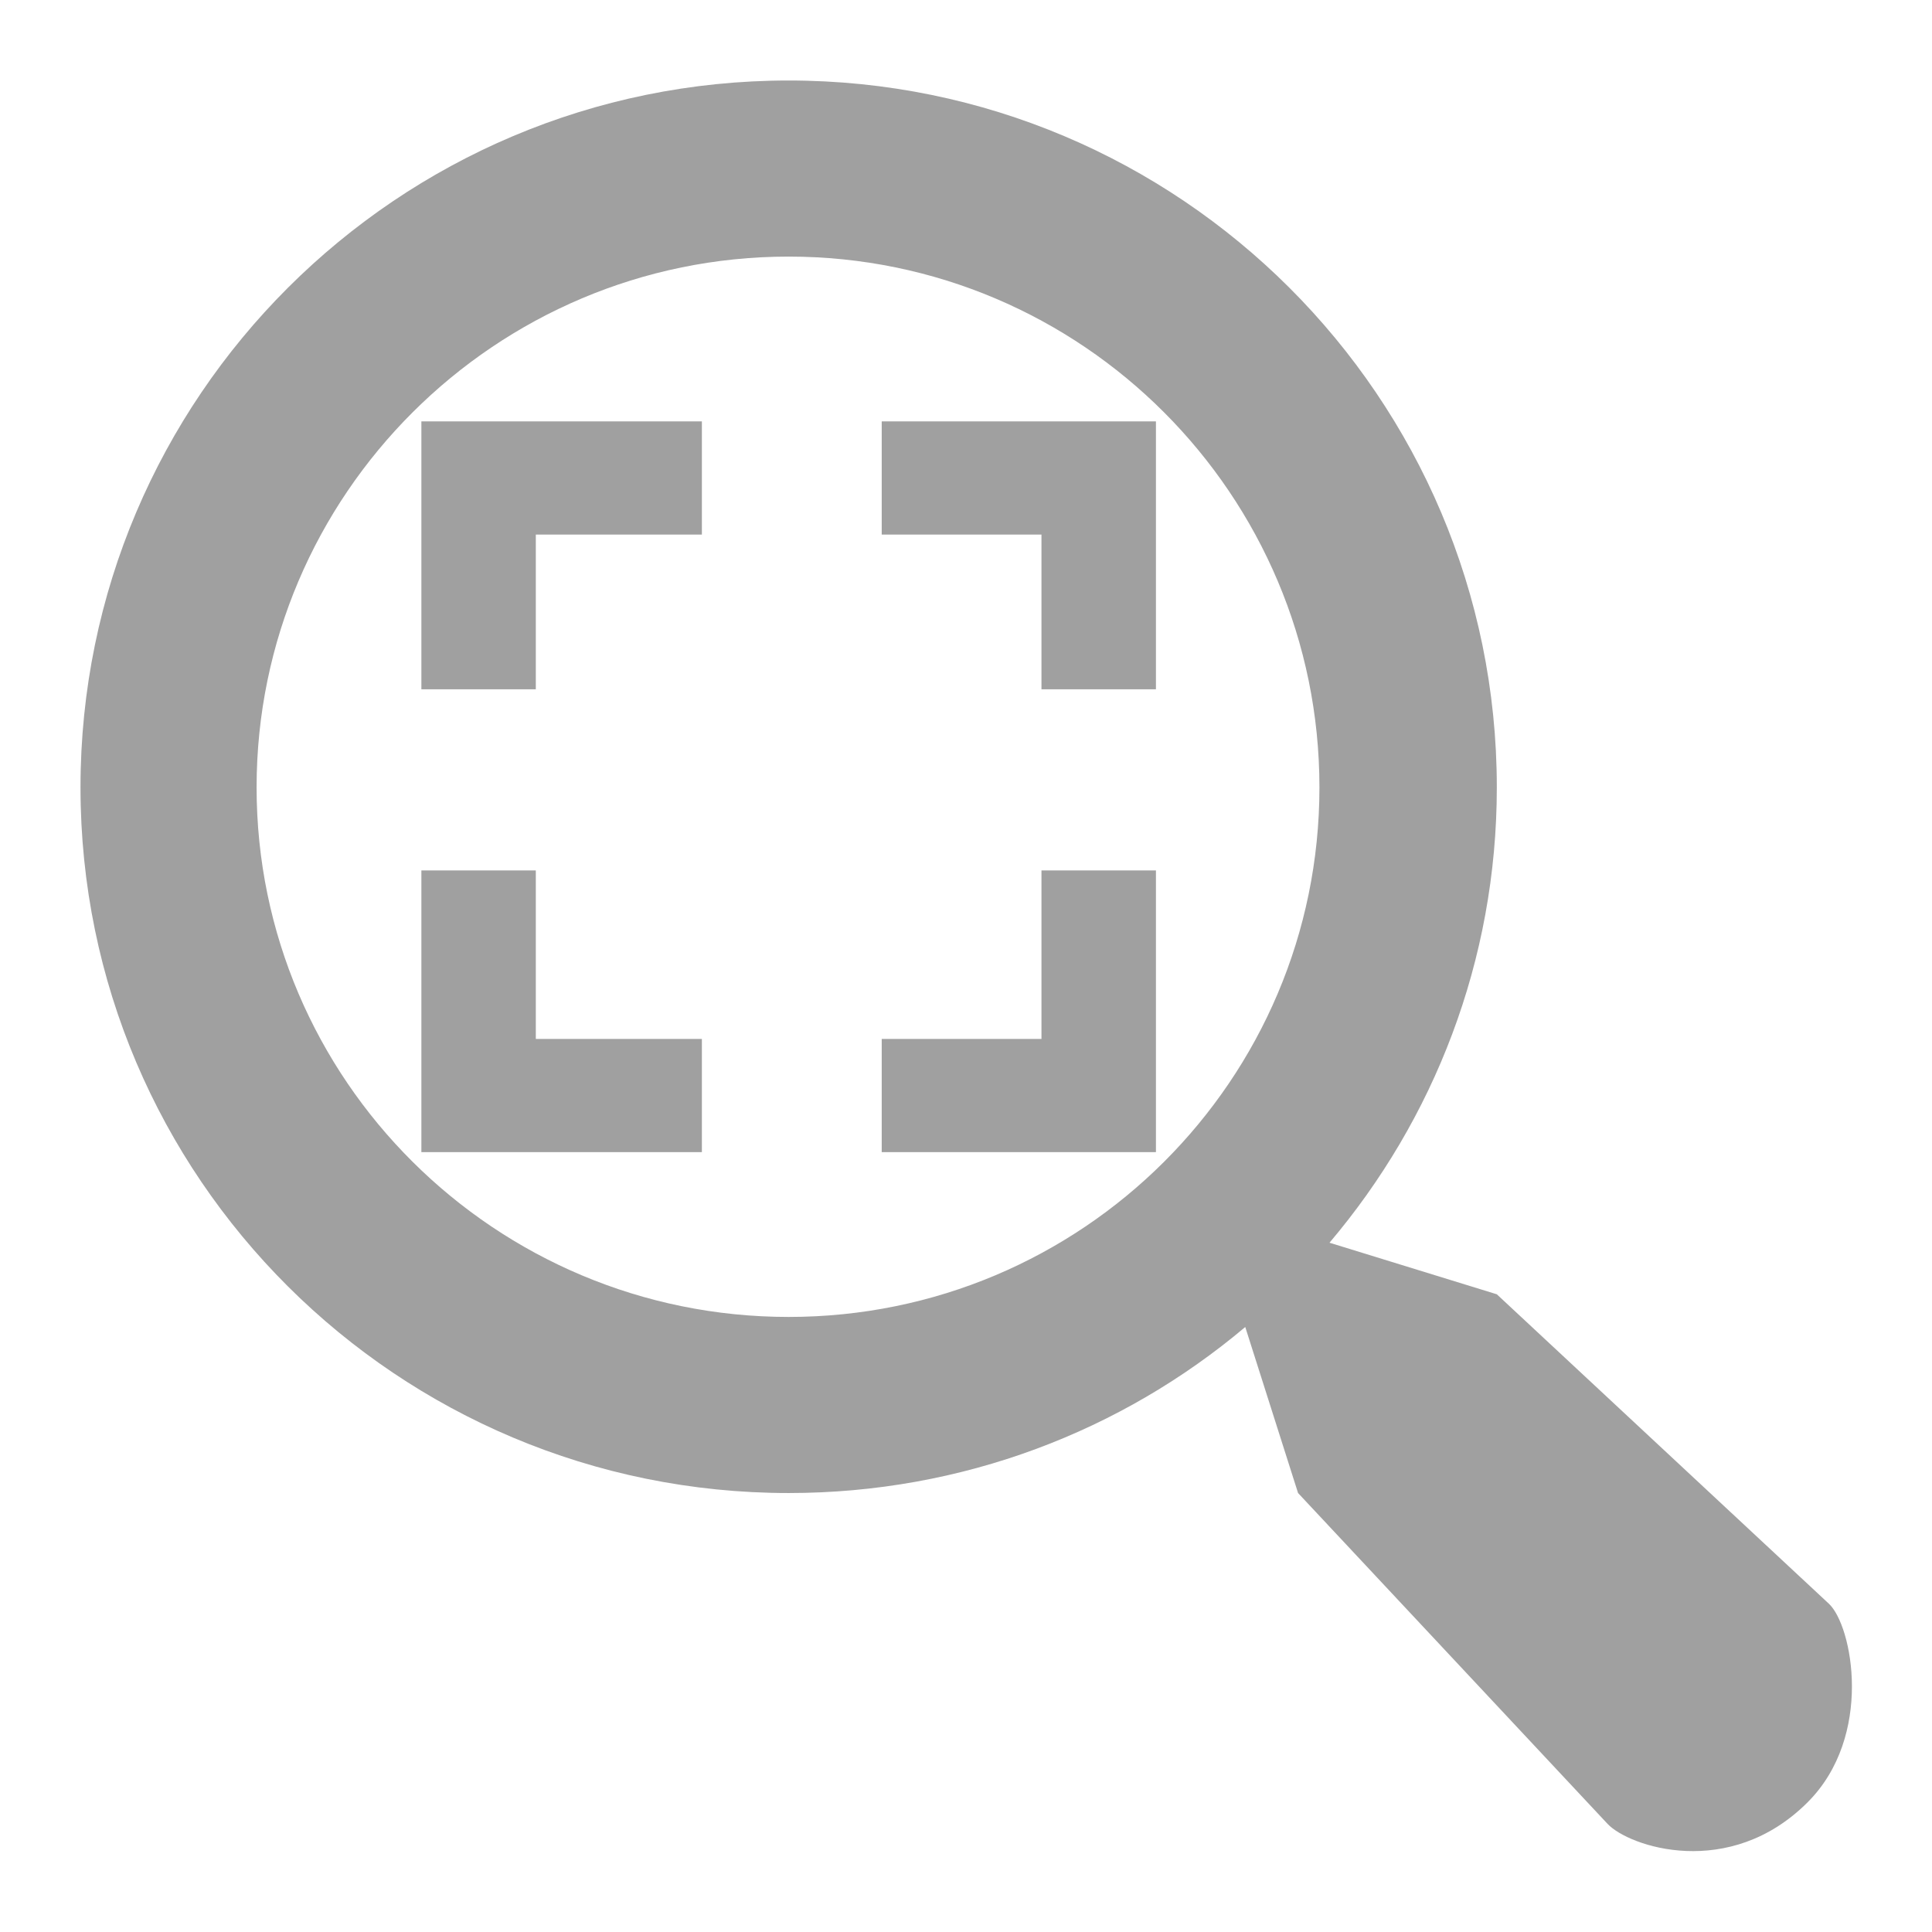 <svg xmlns="http://www.w3.org/2000/svg" xmlns:xlink="http://www.w3.org/1999/xlink" width="48" height="48">
  <defs id="acyl-settings">
    <linearGradient id="acyl-gradient" x1="0%" x2="0%" y1="0%" y2="100%">
      <stop offset="100%" style="stop-color:#A0A0A0;stop-opacity:1"/>
    </linearGradient>
    <g id="acyl-filter">
      <filter/>
    </g>
    <g id="acyl-drawing">
      <path d="M 19.594 2 C 9.881 2 2 9.873 2 19.562 C 2 29.252 9.881 37.094 19.594 37.094 C 23.918 37.094 27.877 35.549 30.938 32.969 L 32.25 37.094 L 39.938 45.312 C 40.468 45.88 42.962 46.721 44.906 44.781 C 46.556 43.136 46.024 40.39 45.438 39.844 L 37.188 32.156 L 33.031 30.875 C 35.618 27.822 37.188 23.876 37.188 19.562 C 37.188 9.873 29.307 2 19.594 2 z M 19.594 6.375 C 26.879 6.375 32.781 12.295 32.781 19.562 C 32.781 26.83 26.879 32.719 19.594 32.719 C 12.309 32.719 6.375 26.83 6.375 19.562 C 6.375 12.295 12.309 6.375 19.594 6.375 z M 10.469 10.469 L 10.469 11.875 L 10.469 17.125 L 13.312 17.125 L 13.312 13.281 L 17.438 13.281 L 17.438 10.469 L 11.906 10.469 L 10.469 10.469 z M 21.906 10.469 L 21.906 13.281 L 25.875 13.281 L 25.875 17.125 L 28.719 17.125 L 28.719 11.875 L 28.719 10.469 L 27.281 10.469 L 21.906 10.469 z M 10.469 21.625 L 10.469 27.219 L 10.469 28.625 L 11.906 28.625 L 17.438 28.625 L 17.438 25.812 L 13.312 25.812 L 13.312 21.625 L 10.469 21.625 z M 25.875 21.625 L 25.875 25.812 L 21.906 25.812 L 21.906 28.625 L 27.281 28.625 L 28.719 28.625 L 28.719 27.219 L 28.719 21.625 L 25.875 21.625 z " id="path-main"/>
    </g>
  </defs>
  <g id="acyl-visual">
    <use id="visible1" style="fill:url(#acyl-gradient);filter:url(#filter)" xlink:href="#acyl-drawing"/>
  </g>
</svg>
